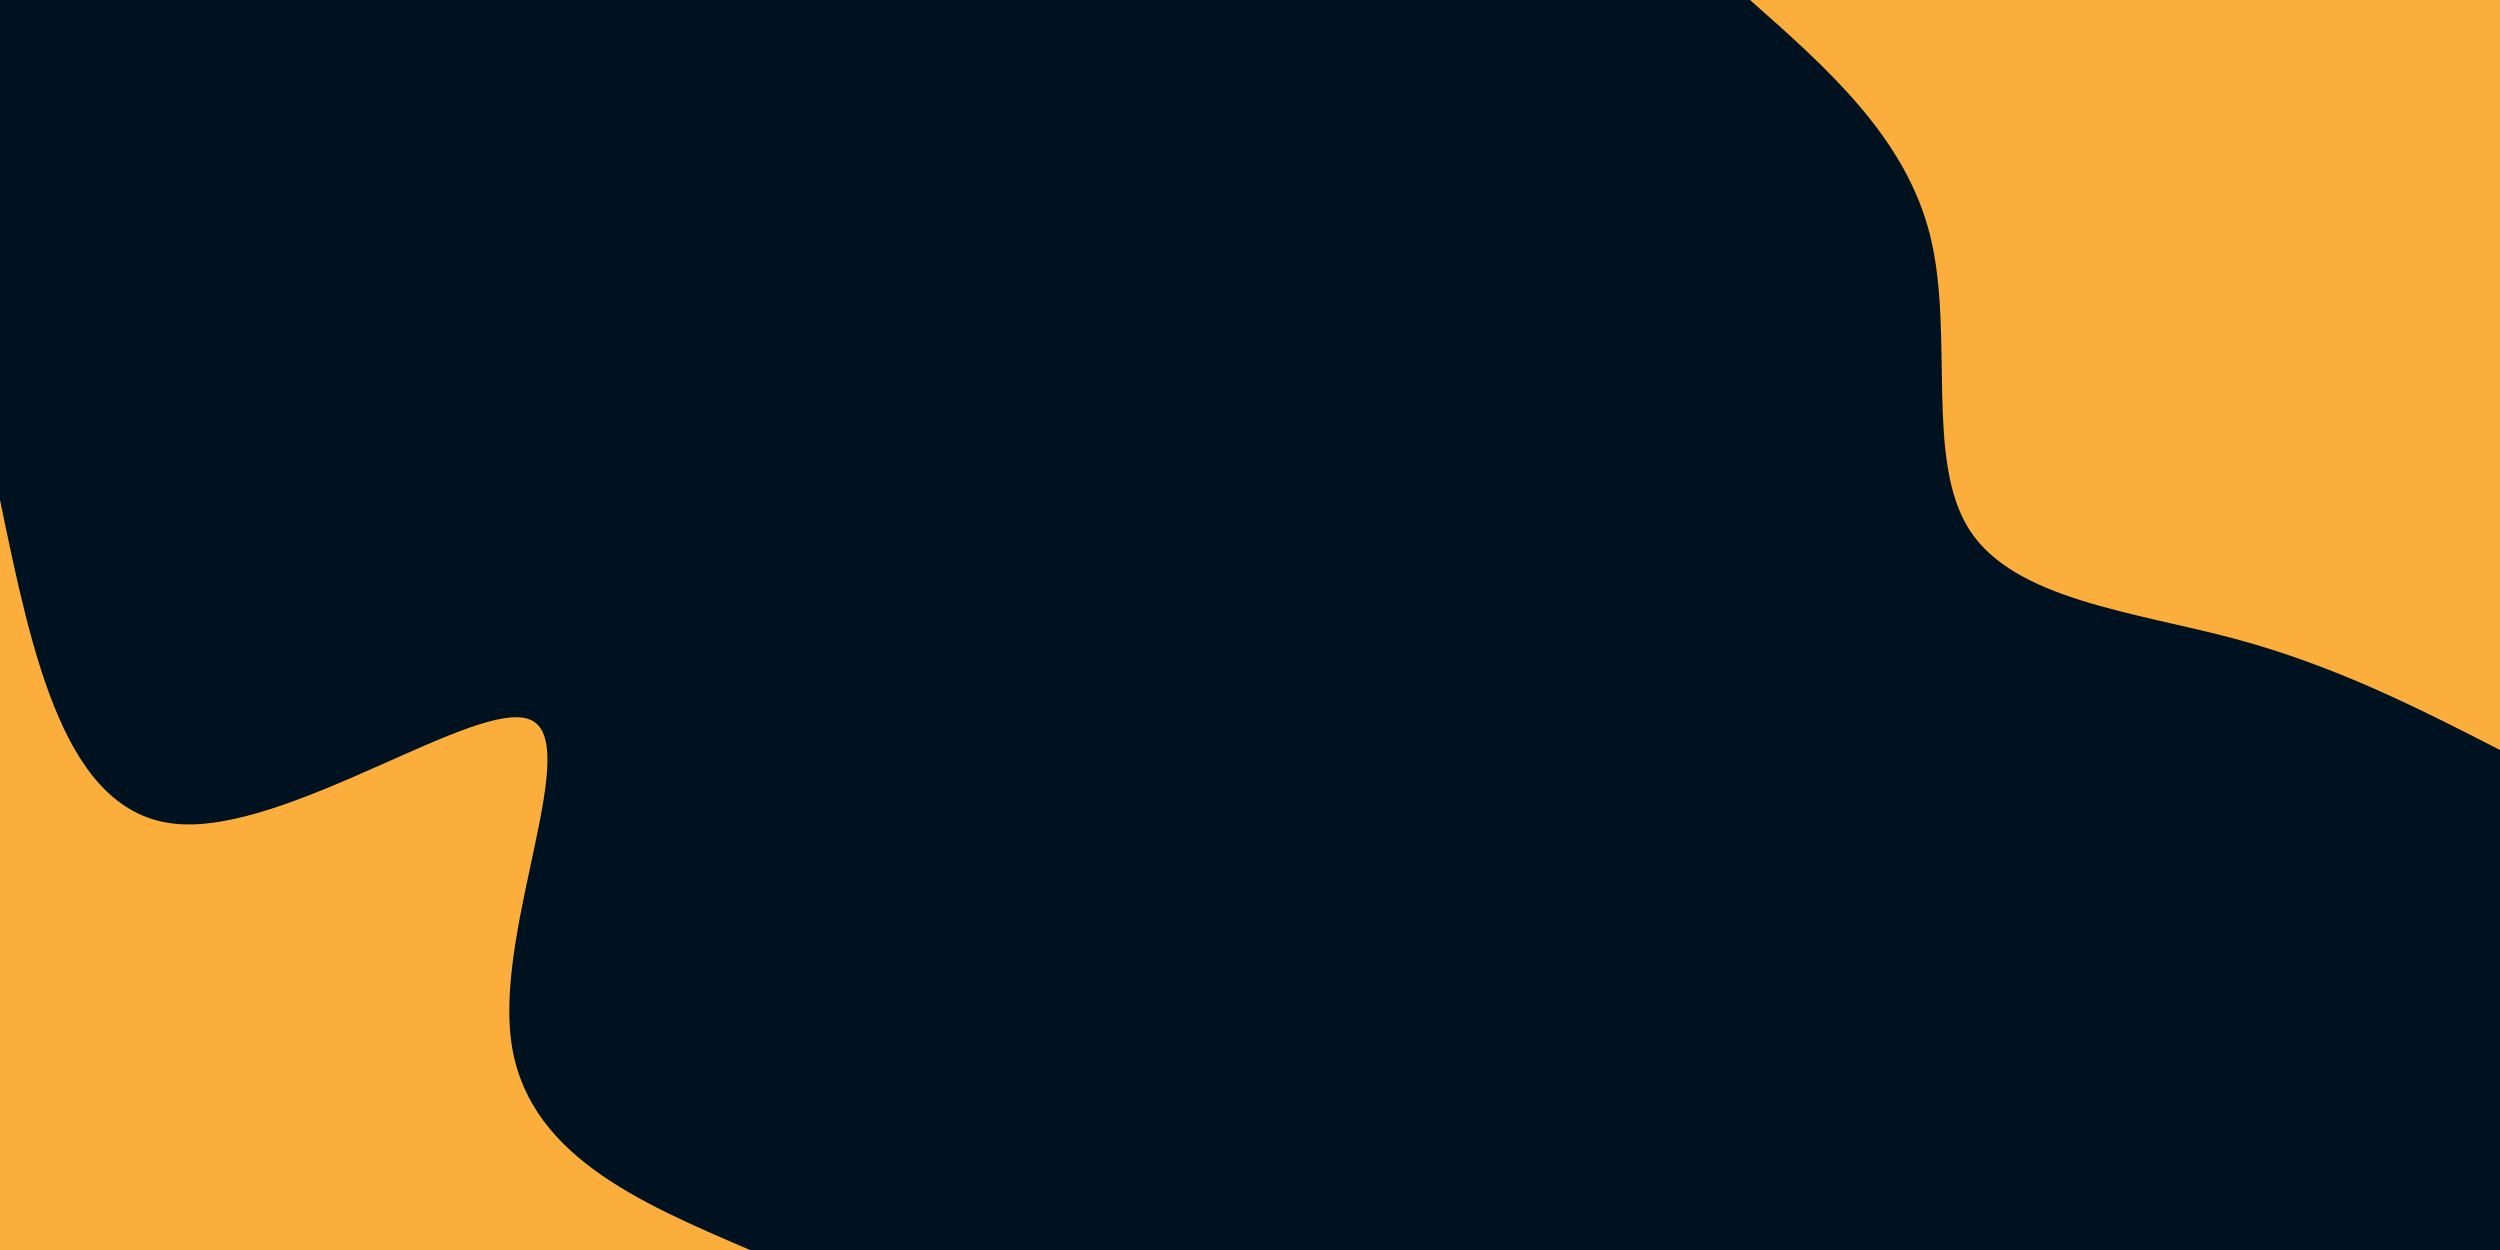 <svg id="visual" viewBox="0 0 900 450" width="900" height="450" xmlns="http://www.w3.org/2000/svg" xmlns:xlink="http://www.w3.org/1999/xlink" version="1.1"><rect x="0" y="0" width="900" height="450" fill="#001220"></rect><defs><linearGradient id="grad1_0" x1="50%" y1="0%" x2="100%" y2="100%"><stop offset="10%" stop-color="#001220" stop-opacity="1"></stop><stop offset="90%" stop-color="#001220" stop-opacity="1"></stop></linearGradient></defs><defs><linearGradient id="grad2_0" x1="0%" y1="0%" x2="50%" y2="100%"><stop offset="10%" stop-color="#001220" stop-opacity="1"></stop><stop offset="90%" stop-color="#001220" stop-opacity="1"></stop></linearGradient></defs><g transform="translate(900, 0)"><path d="M0 270C-29.5 254.9 -59 239.8 -95.3 230C-131.6 220.3 -174.7 215.9 -190.9 190.9C-207.1 165.9 -196.4 120.2 -205.1 85C-213.8 49.7 -241.9 24.8 -270 0L0 0Z" fill="#FBAE3C"></path></g><g transform="translate(0, 450)"><path d="M0 -270C11.7 -213.5 23.4 -157 63.5 -153.4C103.6 -149.7 172.1 -199 190.9 -190.9C209.8 -182.9 178.9 -117.5 183.9 -76.2C188.8 -34.8 229.4 -17.4 270 0L0 0Z" fill="#FBAE3C"></path></g></svg>